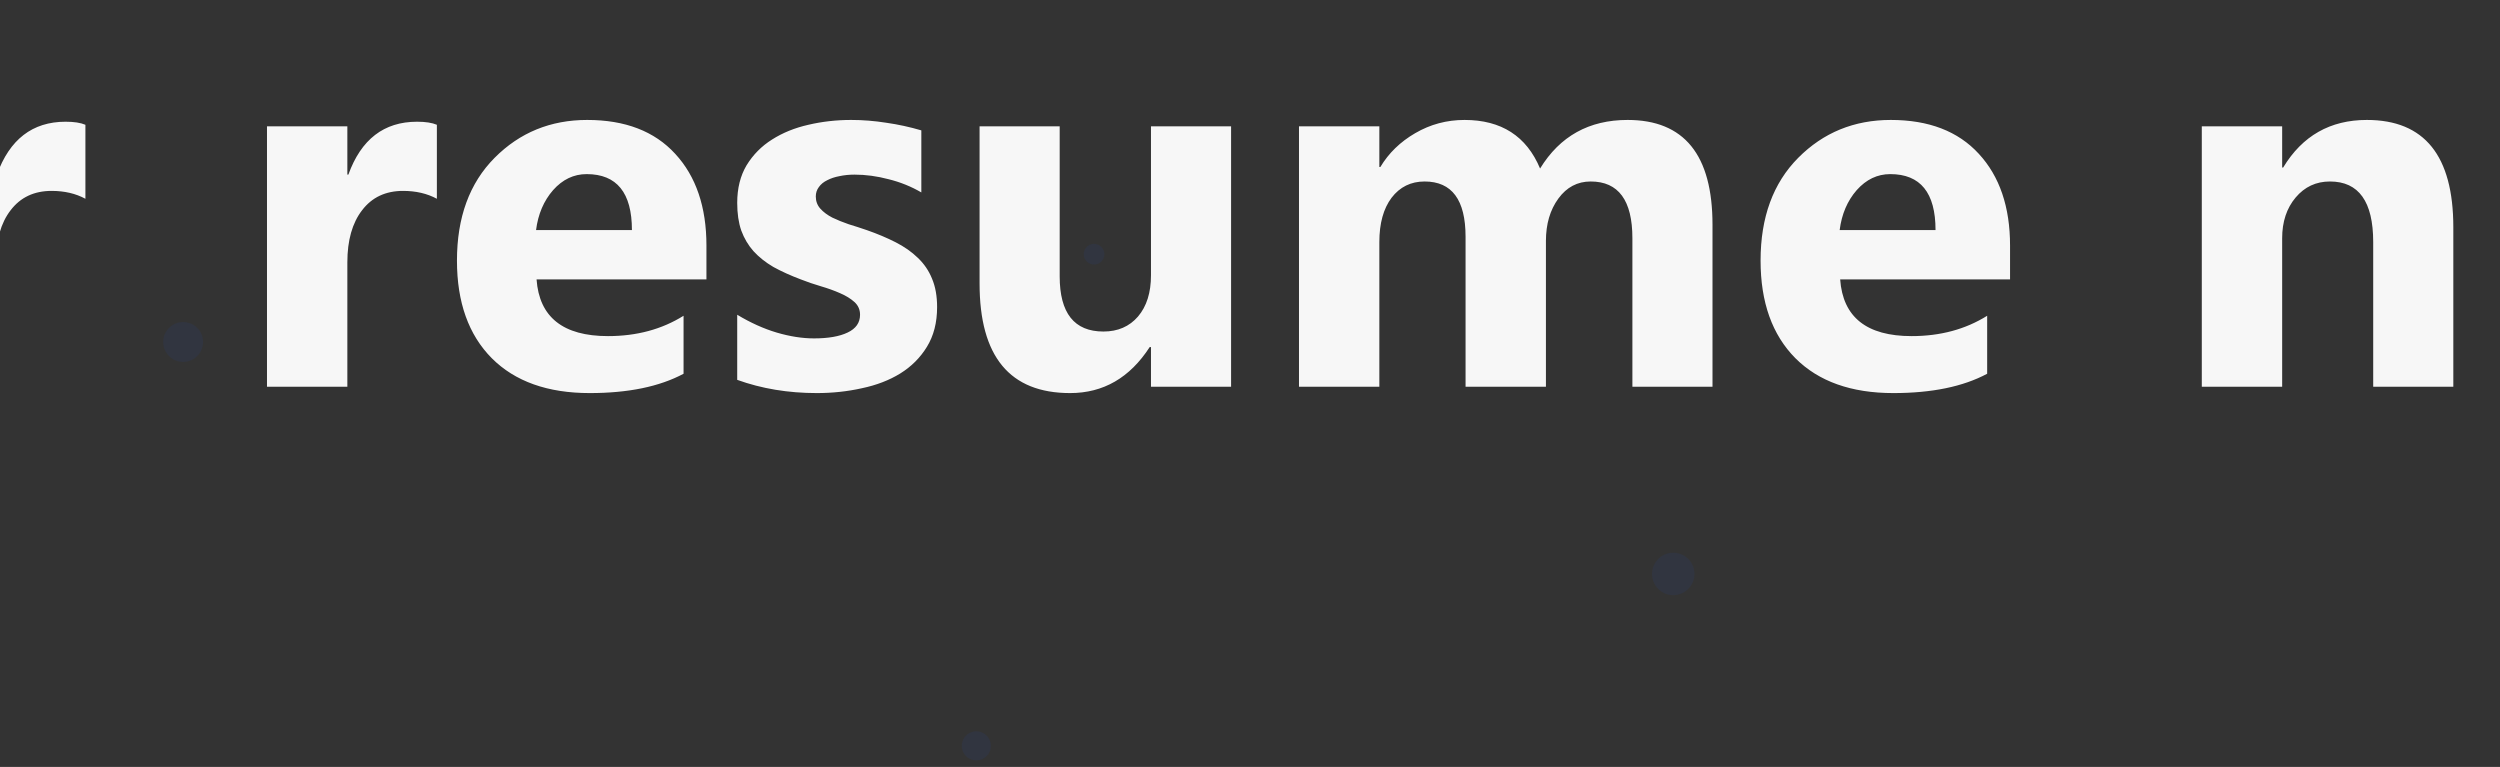 <svg width="1920" height="589" viewBox="0 0 1920 589" fill="none" xmlns="http://www.w3.org/2000/svg">
<rect x="0" y="0" width="1920" height="589" fill="#333333" stroke="none"/>
<path d="M-1580.7 297H-1643V129.422C-1643 111.323 -1642.22 91.336 -1640.66 69.461H-1642.22C-1645.47 86.648 -1648.4 99.018 -1651.01 106.57L-1716.63 297H-1768.2L-1834.99 108.523C-1836.82 103.445 -1839.74 90.424 -1843.78 69.461H-1845.54C-1843.85 97.065 -1843 121.284 -1843 142.117V297H-1899.84V16.922H-1807.45L-1750.23 182.938C-1745.67 196.219 -1742.35 209.565 -1740.27 222.977H-1739.09C-1735.58 207.482 -1731.87 194.005 -1727.96 182.547L-1670.73 16.922H-1580.7V297ZM-1356.67 297H-1415.07V268.289H-1415.85C-1429.26 290.685 -1449.12 301.883 -1475.42 301.883C-1494.82 301.883 -1510.12 296.414 -1521.32 285.477C-1532.39 274.409 -1537.92 259.695 -1537.92 241.336C-1537.92 202.534 -1514.94 180.138 -1468.98 174.148L-1414.68 166.922C-1414.68 145.047 -1426.53 134.109 -1450.23 134.109C-1474.05 134.109 -1496.71 141.206 -1518.2 155.398V108.914C-1509.6 104.487 -1497.88 100.581 -1483.04 97.195C-1468.07 93.81 -1454.46 92.117 -1442.22 92.117C-1385.19 92.117 -1356.67 120.568 -1356.67 177.469V297ZM-1414.68 215.75V202.273L-1451.01 206.961C-1471.06 209.565 -1481.09 218.615 -1481.09 234.109C-1481.09 241.141 -1478.68 246.935 -1473.86 251.492C-1468.91 255.919 -1462.27 258.133 -1453.94 258.133C-1442.35 258.133 -1432.91 254.161 -1425.62 246.219C-1418.33 238.146 -1414.68 227.99 -1414.68 215.75ZM-1107.45 297H-1181.48L-1245.34 197.781H-1246.12V297H-1307.84V0.906H-1246.12V189.383H-1245.34L-1185.77 97H-1112.53L-1184.21 190.945L-1107.45 297ZM-910.188 214.578H-1040.66C-1038.57 243.615 -1020.28 258.133 -985.773 258.133C-963.768 258.133 -944.432 252.924 -927.766 242.508V287.039C-946.255 296.935 -970.279 301.883 -999.836 301.883C-1032.13 301.883 -1057.19 292.964 -1075.03 275.125C-1092.87 257.156 -1101.79 232.156 -1101.79 200.125C-1101.79 166.922 -1092.15 140.62 -1072.88 121.219C-1053.61 101.818 -1029.91 92.117 -1001.79 92.117C-972.622 92.117 -950.096 100.776 -934.211 118.094C-918.195 135.411 -910.188 158.914 -910.188 188.602V214.578ZM-967.414 176.688C-967.414 148.042 -979.003 133.719 -1002.18 133.719C-1012.08 133.719 -1020.67 137.82 -1027.96 146.023C-1035.12 154.227 -1039.48 164.448 -1041.05 176.688H-967.414ZM-572.492 97L-653.742 313.016C-673.273 364.969 -702.701 390.945 -742.023 390.945C-756.997 390.945 -769.302 389.253 -778.938 385.867V336.648C-770.734 341.466 -761.815 343.875 -752.18 343.875C-736.294 343.875 -725.227 336.388 -718.977 321.414L-708.43 296.609L-789.68 97H-721.32L-684.016 218.68C-681.672 226.232 -679.849 235.151 -678.547 245.438H-677.766C-676.594 237.885 -674.445 229.096 -671.32 219.07L-633.625 97H-572.492ZM-456.281 301.883C-489.615 301.883 -515.852 292.573 -534.992 273.953C-554.003 255.203 -563.508 229.812 -563.508 197.781C-563.508 164.708 -553.612 138.862 -533.82 120.242C-514.029 101.492 -487.271 92.117 -453.547 92.117C-420.344 92.117 -394.302 101.492 -375.422 120.242C-356.542 138.862 -347.102 163.536 -347.102 194.266C-347.102 227.469 -356.867 253.706 -376.398 272.977C-395.799 292.247 -422.427 301.883 -456.281 301.883ZM-454.719 139.383C-469.302 139.383 -480.63 144.396 -488.703 154.422C-496.776 164.448 -500.812 178.641 -500.812 197C-500.812 235.411 -485.318 254.617 -454.328 254.617C-424.771 254.617 -409.992 234.891 -409.992 195.438C-409.992 158.068 -424.901 139.383 -454.719 139.383ZM-117.023 297H-178.547V266.531H-179.523C-194.758 290.099 -215.135 301.883 -240.656 301.883C-287.01 301.883 -310.188 273.823 -310.188 217.703V97H-248.664V212.234C-248.664 240.49 -237.466 254.617 -215.07 254.617C-204.003 254.617 -195.148 250.776 -188.508 243.094C-181.867 235.281 -178.547 224.734 -178.547 211.453V97H-117.023V297ZM65.594 152.664C58.172 148.628 49.513 146.609 39.617 146.609C26.206 146.609 15.724 151.557 8.172 161.453C0.62 171.219 -3.156 184.565 -3.156 201.492V297H-64.875V97H-3.156V134.109H-2.375C7.391 107.026 24.969 93.484 50.359 93.484C56.87 93.484 61.948 94.266 65.594 95.828V152.664ZM335.516 152.664C328.094 148.628 319.435 146.609 309.539 146.609C296.128 146.609 285.646 151.557 278.094 161.453C270.542 171.219 266.766 184.565 266.766 201.492V297H205.047V97H266.766V134.109H267.547C277.312 107.026 294.891 93.484 320.281 93.484C326.792 93.484 331.87 94.266 335.516 95.828V152.664ZM542.547 214.578H412.078C414.161 243.615 432.456 258.133 466.961 258.133C488.966 258.133 508.302 252.924 524.969 242.508V287.039C506.479 296.935 482.456 301.883 452.898 301.883C420.607 301.883 395.542 292.964 377.703 275.125C359.865 257.156 350.945 232.156 350.945 200.125C350.945 166.922 360.581 140.62 379.852 121.219C399.122 101.818 422.82 92.117 450.945 92.117C480.112 92.117 502.638 100.776 518.523 118.094C534.539 135.411 542.547 158.914 542.547 188.602V214.578ZM485.32 176.688C485.32 148.042 473.732 133.719 450.555 133.719C440.659 133.719 432.065 137.82 424.773 146.023C417.612 154.227 413.25 164.448 411.688 176.688H485.32ZM566.18 291.727V241.727C576.336 247.846 586.427 252.404 596.453 255.398C606.609 258.393 616.18 259.891 625.164 259.891C636.102 259.891 644.695 258.393 650.945 255.398C657.326 252.404 660.516 247.846 660.516 241.727C660.516 237.82 659.083 234.565 656.219 231.961C653.354 229.357 649.643 227.078 645.086 225.125C640.659 223.172 635.776 221.414 630.438 219.852C625.099 218.289 619.956 216.531 615.008 214.578C607.065 211.583 600.034 208.393 593.914 205.008C587.924 201.492 582.846 197.456 578.68 192.898C574.643 188.341 571.518 183.068 569.305 177.078C567.221 171.089 566.18 163.992 566.18 155.789C566.18 144.591 568.589 134.956 573.406 126.883C578.354 118.81 584.865 112.234 592.938 107.156C601.141 101.948 610.451 98.172 620.867 95.828C631.414 93.354 642.352 92.117 653.68 92.117C662.534 92.117 671.518 92.833 680.633 94.266C689.747 95.568 698.732 97.521 707.586 100.125V147.781C699.773 143.224 691.375 139.839 682.391 137.625C673.536 135.281 664.812 134.109 656.219 134.109C652.182 134.109 648.341 134.5 644.695 135.281C641.18 135.932 638.055 136.974 635.32 138.406C632.586 139.708 630.438 141.466 628.875 143.68C627.312 145.763 626.531 148.172 626.531 150.906C626.531 154.552 627.703 157.677 630.047 160.281C632.391 162.885 635.451 165.164 639.227 167.117C643.003 168.94 647.169 170.633 651.727 172.195C656.414 173.628 661.036 175.125 665.594 176.688C673.797 179.552 681.219 182.677 687.859 186.062C694.5 189.448 700.164 193.419 704.852 197.977C709.669 202.534 713.315 207.872 715.789 213.992C718.393 220.112 719.695 227.404 719.695 235.867C719.695 247.716 717.091 257.872 711.883 266.336C706.805 274.669 699.969 281.505 691.375 286.844C682.911 292.052 673.081 295.828 661.883 298.172C650.815 300.646 639.292 301.883 627.312 301.883C605.307 301.883 584.93 298.497 566.18 291.727ZM945.477 297H883.953V266.531H882.977C867.742 290.099 847.365 301.883 821.844 301.883C775.49 301.883 752.312 273.823 752.312 217.703V97H813.836V212.234C813.836 240.49 825.034 254.617 847.43 254.617C858.497 254.617 867.352 250.776 873.992 243.094C880.633 235.281 883.953 224.734 883.953 211.453V97H945.477V297ZM1315.2 297H1253.68V182.938C1253.68 153.901 1243 139.383 1221.65 139.383C1211.49 139.383 1203.22 143.745 1196.84 152.469C1190.46 161.193 1187.27 172.065 1187.27 185.086V297H1125.55V181.766C1125.55 153.51 1115.07 139.383 1094.11 139.383C1083.56 139.383 1075.1 143.549 1068.72 151.883C1062.47 160.216 1059.34 171.544 1059.34 185.867V297H997.625V97H1059.34V128.25H1060.12C1066.51 117.573 1075.42 108.914 1086.88 102.273C1098.47 95.503 1111.1 92.117 1124.77 92.117C1153.03 92.117 1172.36 104.552 1182.78 129.422C1198.02 104.552 1220.41 92.117 1249.97 92.117C1293.46 92.117 1315.2 118.94 1315.2 172.586V297ZM1543.72 214.578H1413.25C1415.33 243.615 1433.63 258.133 1468.13 258.133C1490.14 258.133 1509.47 252.924 1526.14 242.508V287.039C1507.65 296.935 1483.63 301.883 1454.07 301.883C1421.78 301.883 1396.71 292.964 1378.88 275.125C1361.04 257.156 1352.12 232.156 1352.12 200.125C1352.12 166.922 1361.75 140.62 1381.02 121.219C1400.29 101.818 1423.99 92.117 1452.12 92.117C1481.28 92.117 1503.81 100.776 1519.7 118.094C1535.71 135.411 1543.72 158.914 1543.72 188.602V214.578ZM1486.49 176.688C1486.49 148.042 1474.9 133.719 1451.73 133.719C1441.83 133.719 1433.24 137.82 1425.95 146.023C1418.78 154.227 1414.42 164.448 1412.86 176.688H1486.49ZM1884.15 297H1822.62V185.867C1822.62 154.878 1811.56 139.383 1789.42 139.383C1778.74 139.383 1769.96 143.484 1763.05 151.688C1756.15 159.891 1752.7 170.307 1752.7 182.938V297H1690.98V97H1752.7V128.641H1753.48C1768.2 104.292 1789.62 92.117 1817.74 92.117C1862.01 92.117 1884.15 119.591 1884.15 174.539V297ZM2028.48 301.883C1995.15 301.883 1968.91 292.573 1949.77 273.953C1930.76 255.203 1921.26 229.812 1921.26 197.781C1921.26 164.708 1931.15 138.862 1950.95 120.242C1970.74 101.492 1997.49 92.117 2031.22 92.117C2064.42 92.117 2090.46 101.492 2109.34 120.242C2128.22 138.862 2137.66 163.536 2137.66 194.266C2137.66 227.469 2127.9 253.706 2108.37 272.977C2088.97 292.247 2062.34 301.883 2028.48 301.883ZM2030.05 139.383C2015.46 139.383 2004.14 144.396 1996.06 154.422C1987.99 164.448 1983.95 178.641 1983.95 197C1983.95 235.411 1999.45 254.617 2030.44 254.617C2059.99 254.617 2074.77 234.891 2074.77 195.438C2074.77 158.068 2059.86 139.383 2030.05 139.383ZM2467.35 97L2409.73 297H2344.89L2315.4 179.812C2313.45 172 2312.34 163.471 2312.08 154.227H2310.91C2309.99 164.383 2308.69 172.651 2307 179.031L2275.36 297H2211.3L2154.85 97H2217.74L2245.28 227.469C2246.58 233.589 2247.56 241.01 2248.21 249.734H2249.38C2250.03 240.62 2251.21 232.938 2252.9 226.688L2287.27 97H2346.06L2376.92 227.469C2377.7 230.724 2378.61 238.276 2379.66 250.125H2381.02C2381.67 242.573 2382.72 235.021 2384.15 227.469L2410.12 97H2467.35Z" fill="#F7F7F7"/>
<circle cx="140.647" cy="262.647" r="15.32" transform="rotate(42.627 140.647 262.647)" fill="#0F4CEE" fill-opacity="0.07"/>
<circle cx="1285.04" cy="440.791" r="16.306" transform="rotate(42.627 1285.04 440.791)" fill="#0F4CEE" fill-opacity="0.07"/>
<circle cx="840.235" cy="195.236" r="7.952" transform="rotate(42.627 840.235 195.236)" fill="#0F4CEE" fill-opacity="0.07"/>
<circle cx="749.813" cy="572.813" r="11.191" transform="rotate(42.627 749.813 572.813)" fill="#0F4CEE" fill-opacity="0.07"/>
</svg>
